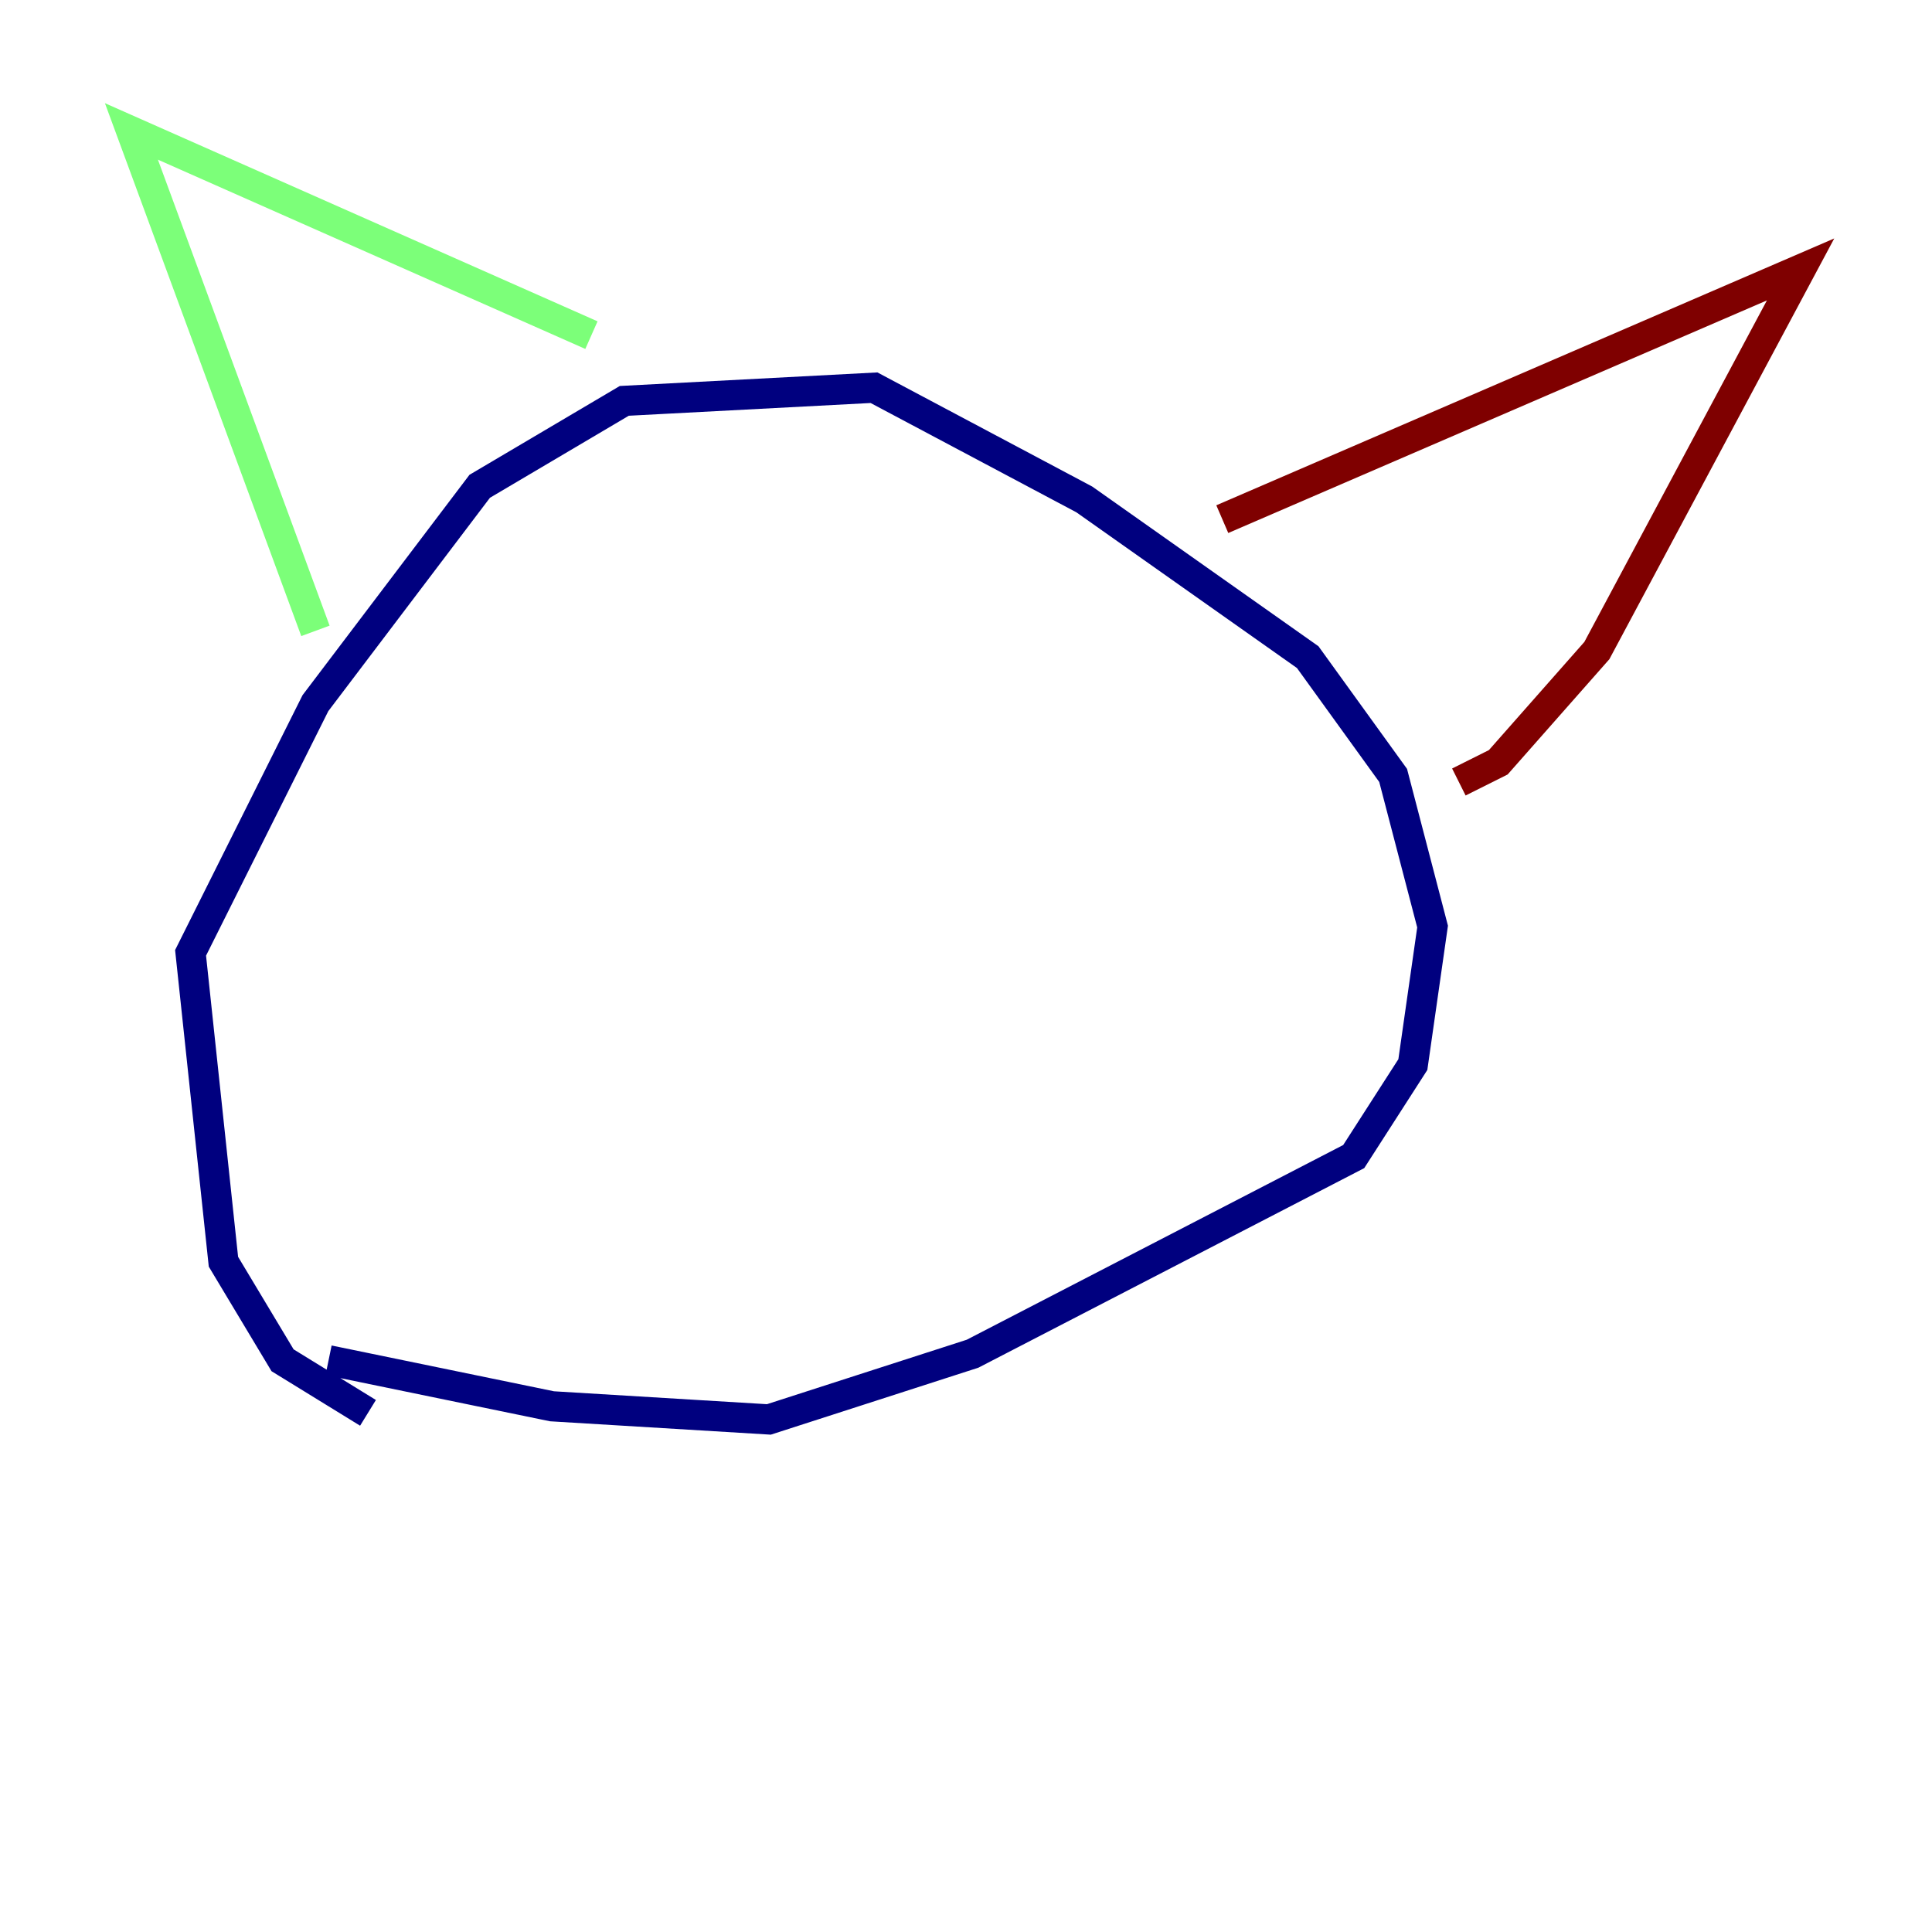 <?xml version="1.0" encoding="utf-8" ?>
<svg baseProfile="tiny" height="128" version="1.2" viewBox="0,0,128,128" width="128" xmlns="http://www.w3.org/2000/svg" xmlns:ev="http://www.w3.org/2001/xml-events" xmlns:xlink="http://www.w3.org/1999/xlink"><defs /><polyline fill="none" points="24.381,93.605 18.721,90.122 14.803,83.592 12.626,63.129 20.898,46.585 31.782,32.218 41.361,26.558 57.905,25.687 71.837,33.088 86.639,43.537 92.299,51.374 94.912,61.388 93.605,70.531 89.687,76.626 64.435,89.687 50.939,94.041 36.571,93.17 21.769,90.122" stroke="#00007f" stroke-width="2" /><polyline fill="none" points="20.898,41.796 8.707,8.707 39.184,22.204" stroke="#7cff79" stroke-width="2" /><polyline fill="none" points="80.98,34.395 119.293,17.85 105.796,43.102 99.265,50.503 96.653,51.809" stroke="#7f0000" stroke-width="2" /></svg>